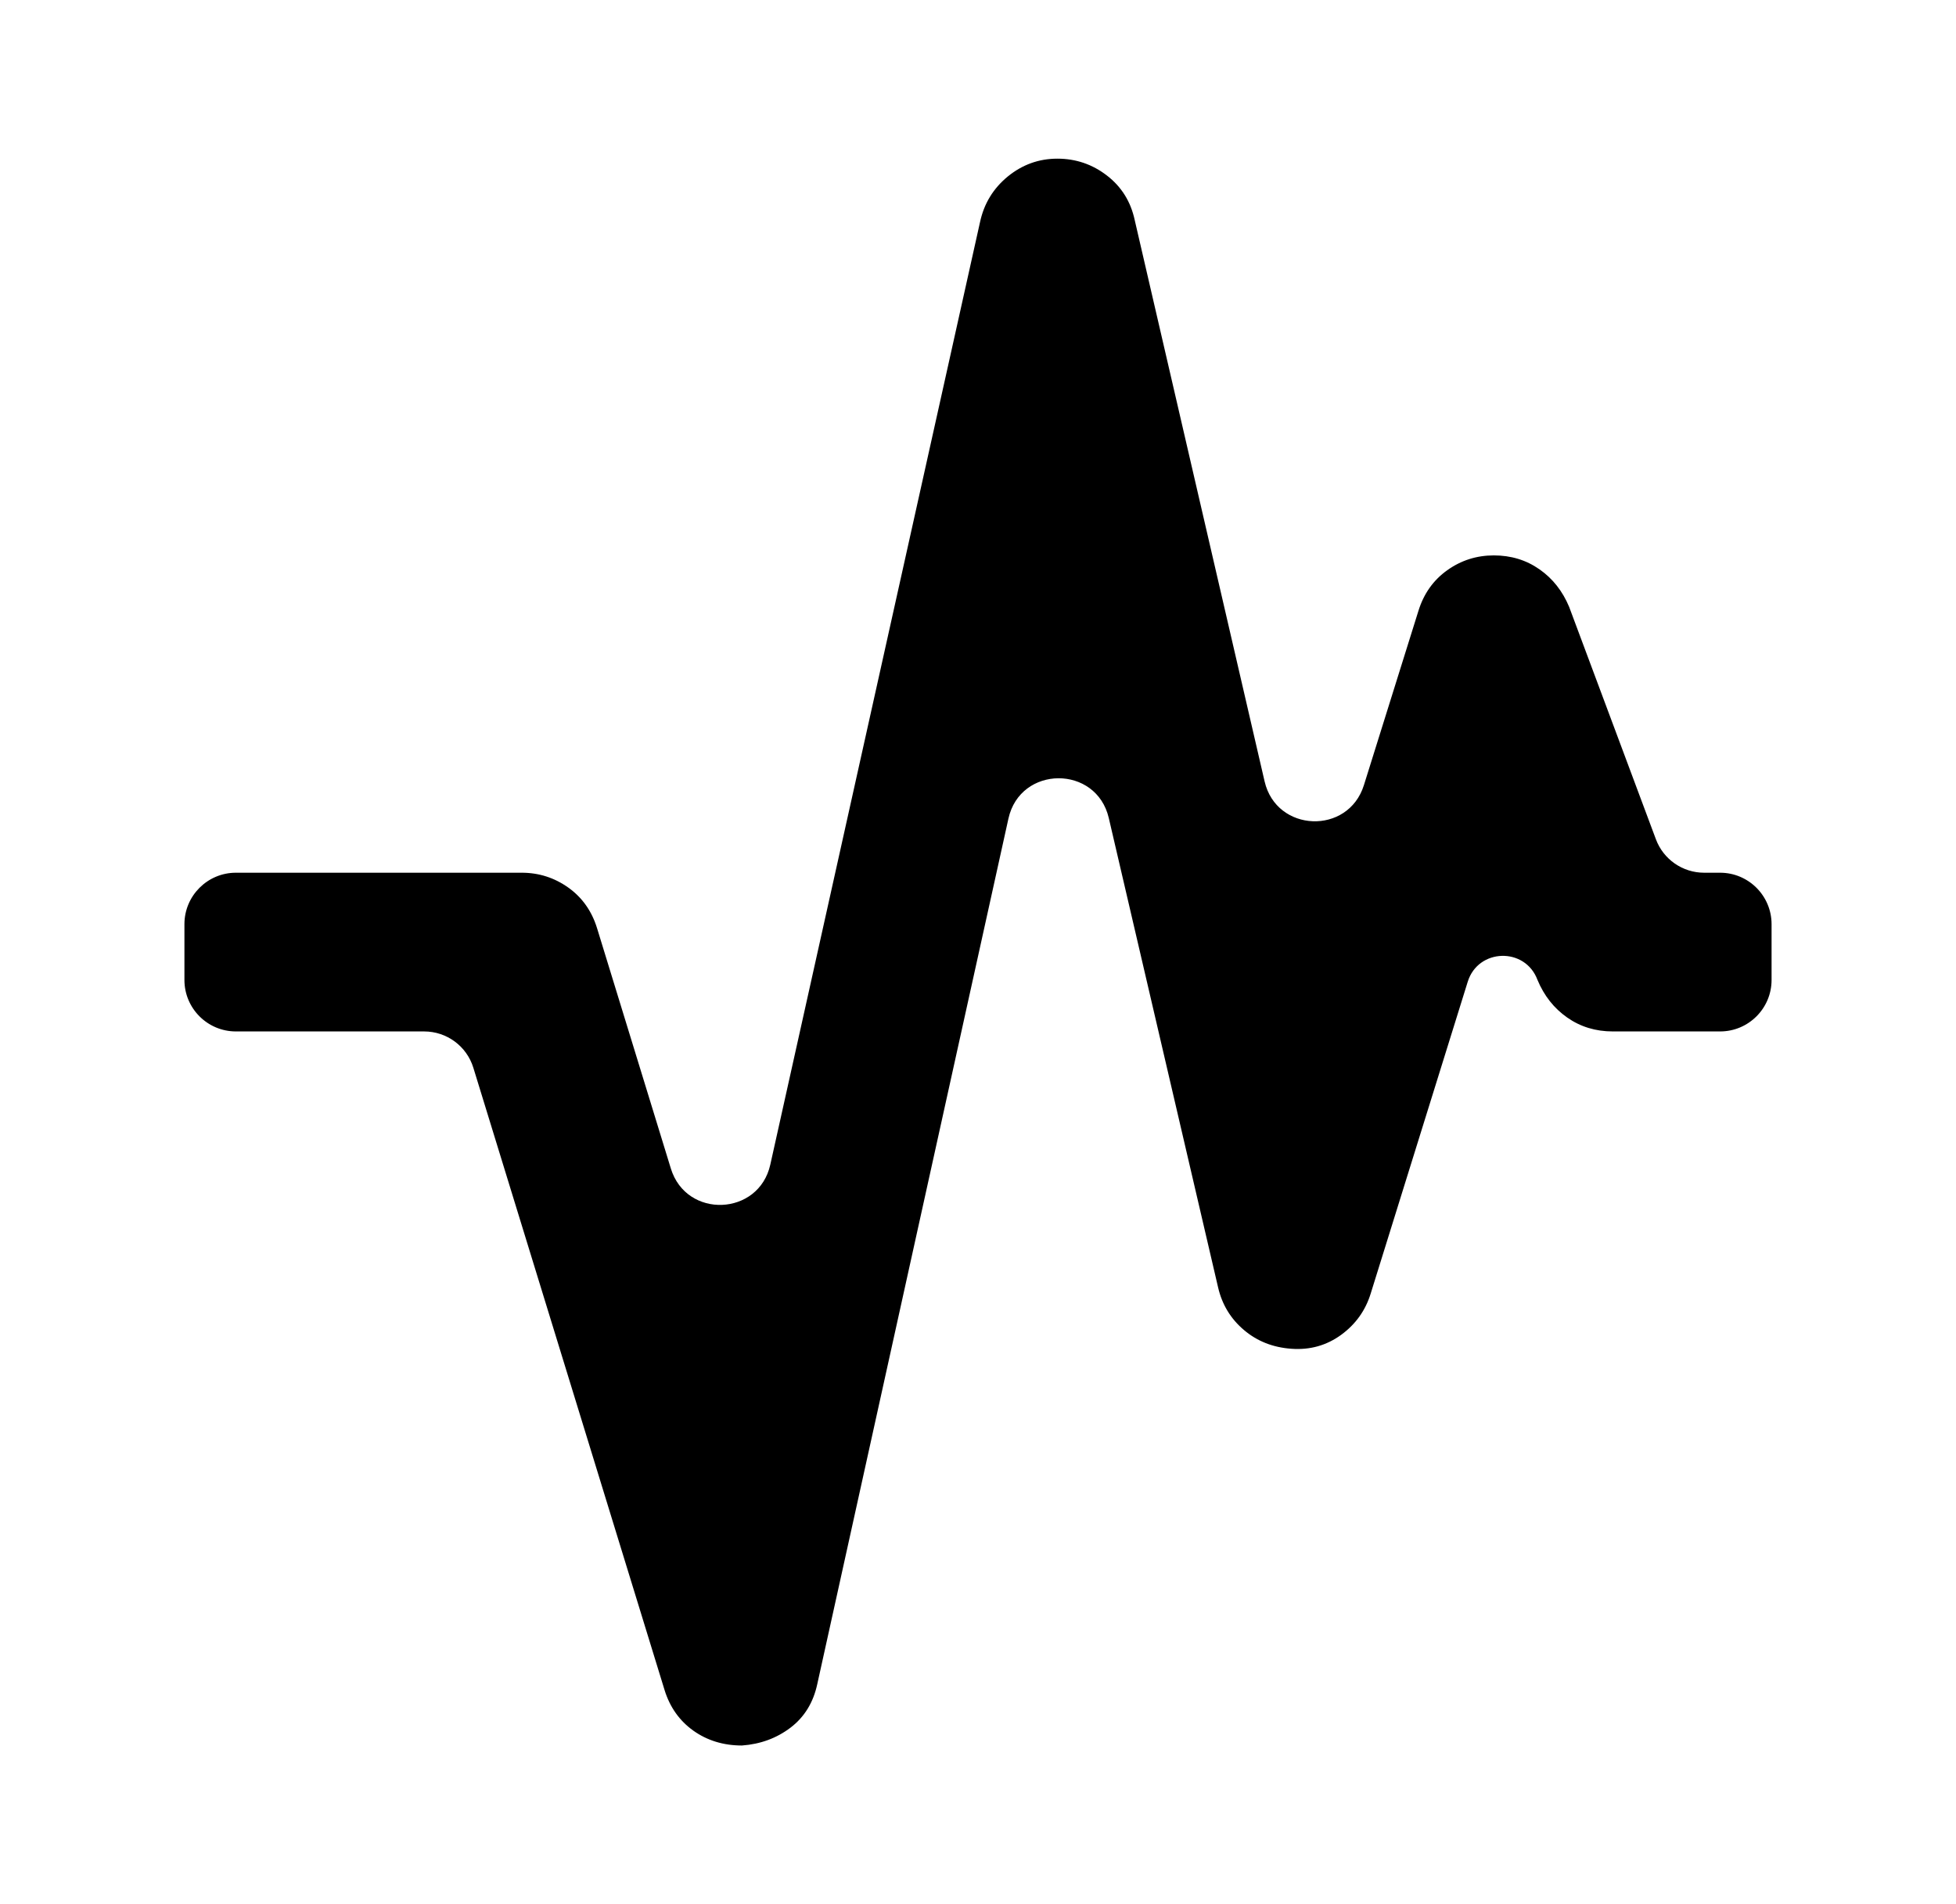 <?xml version="1.0" encoding="utf-8"?>
<svg fill="none" height="37" viewBox="0 0 38 37" width="38" xmlns="http://www.w3.org/2000/svg">
<mask height="37" id="mask0_6_1109" maskUnits="userSpaceOnUse" style="mask-type:alpha" width="38" x="0" y="0">
<rect fill="currentColor" height="37" width="37" x="0.5"/>
</mask>
<g mask="url(#mask0_6_1109)">
<path d="M14.414 33.917C14.054 33.917 13.739 33.82 13.469 33.628C13.2 33.435 13.013 33.172 12.91 32.837L9.196 20.748C9.067 20.328 8.679 20.042 8.24 20.042H4.583C4.031 20.042 3.583 19.594 3.583 19.042V17.958C3.583 17.406 4.031 16.958 4.583 16.958H10.135C10.47 16.958 10.771 17.055 11.041 17.247C11.311 17.44 11.497 17.703 11.6 18.038L13.033 22.706C13.335 23.688 14.742 23.632 14.965 22.63L19.039 4.317C19.116 3.957 19.296 3.662 19.578 3.43C19.861 3.199 20.182 3.083 20.542 3.083C20.901 3.083 21.223 3.193 21.505 3.411C21.788 3.629 21.968 3.918 22.045 4.278L24.568 15.184C24.798 16.177 26.192 16.23 26.497 15.257L27.556 11.871C27.659 11.537 27.845 11.274 28.115 11.081C28.385 10.888 28.687 10.792 29.021 10.792C29.355 10.792 29.65 10.882 29.907 11.062C30.164 11.241 30.357 11.486 30.485 11.794L32.17 16.308C32.316 16.699 32.689 16.958 33.107 16.958H33.417C33.969 16.958 34.417 17.406 34.417 17.958V19.042C34.417 19.594 33.969 20.042 33.417 20.042H31.333C30.999 20.042 30.704 19.952 30.447 19.772C30.19 19.592 29.997 19.348 29.869 19.04C29.63 18.399 28.716 18.425 28.514 19.077L26.631 25.129C26.529 25.463 26.336 25.733 26.053 25.939C25.77 26.144 25.449 26.234 25.09 26.208C24.73 26.183 24.422 26.061 24.165 25.842C23.908 25.624 23.741 25.348 23.664 25.014L21.541 15.896C21.3 14.859 19.82 14.867 19.591 15.907L15.878 32.722C15.801 33.082 15.628 33.364 15.358 33.57C15.088 33.775 14.773 33.891 14.414 33.917Z" fill="currentColor"/>
</g>
</svg>